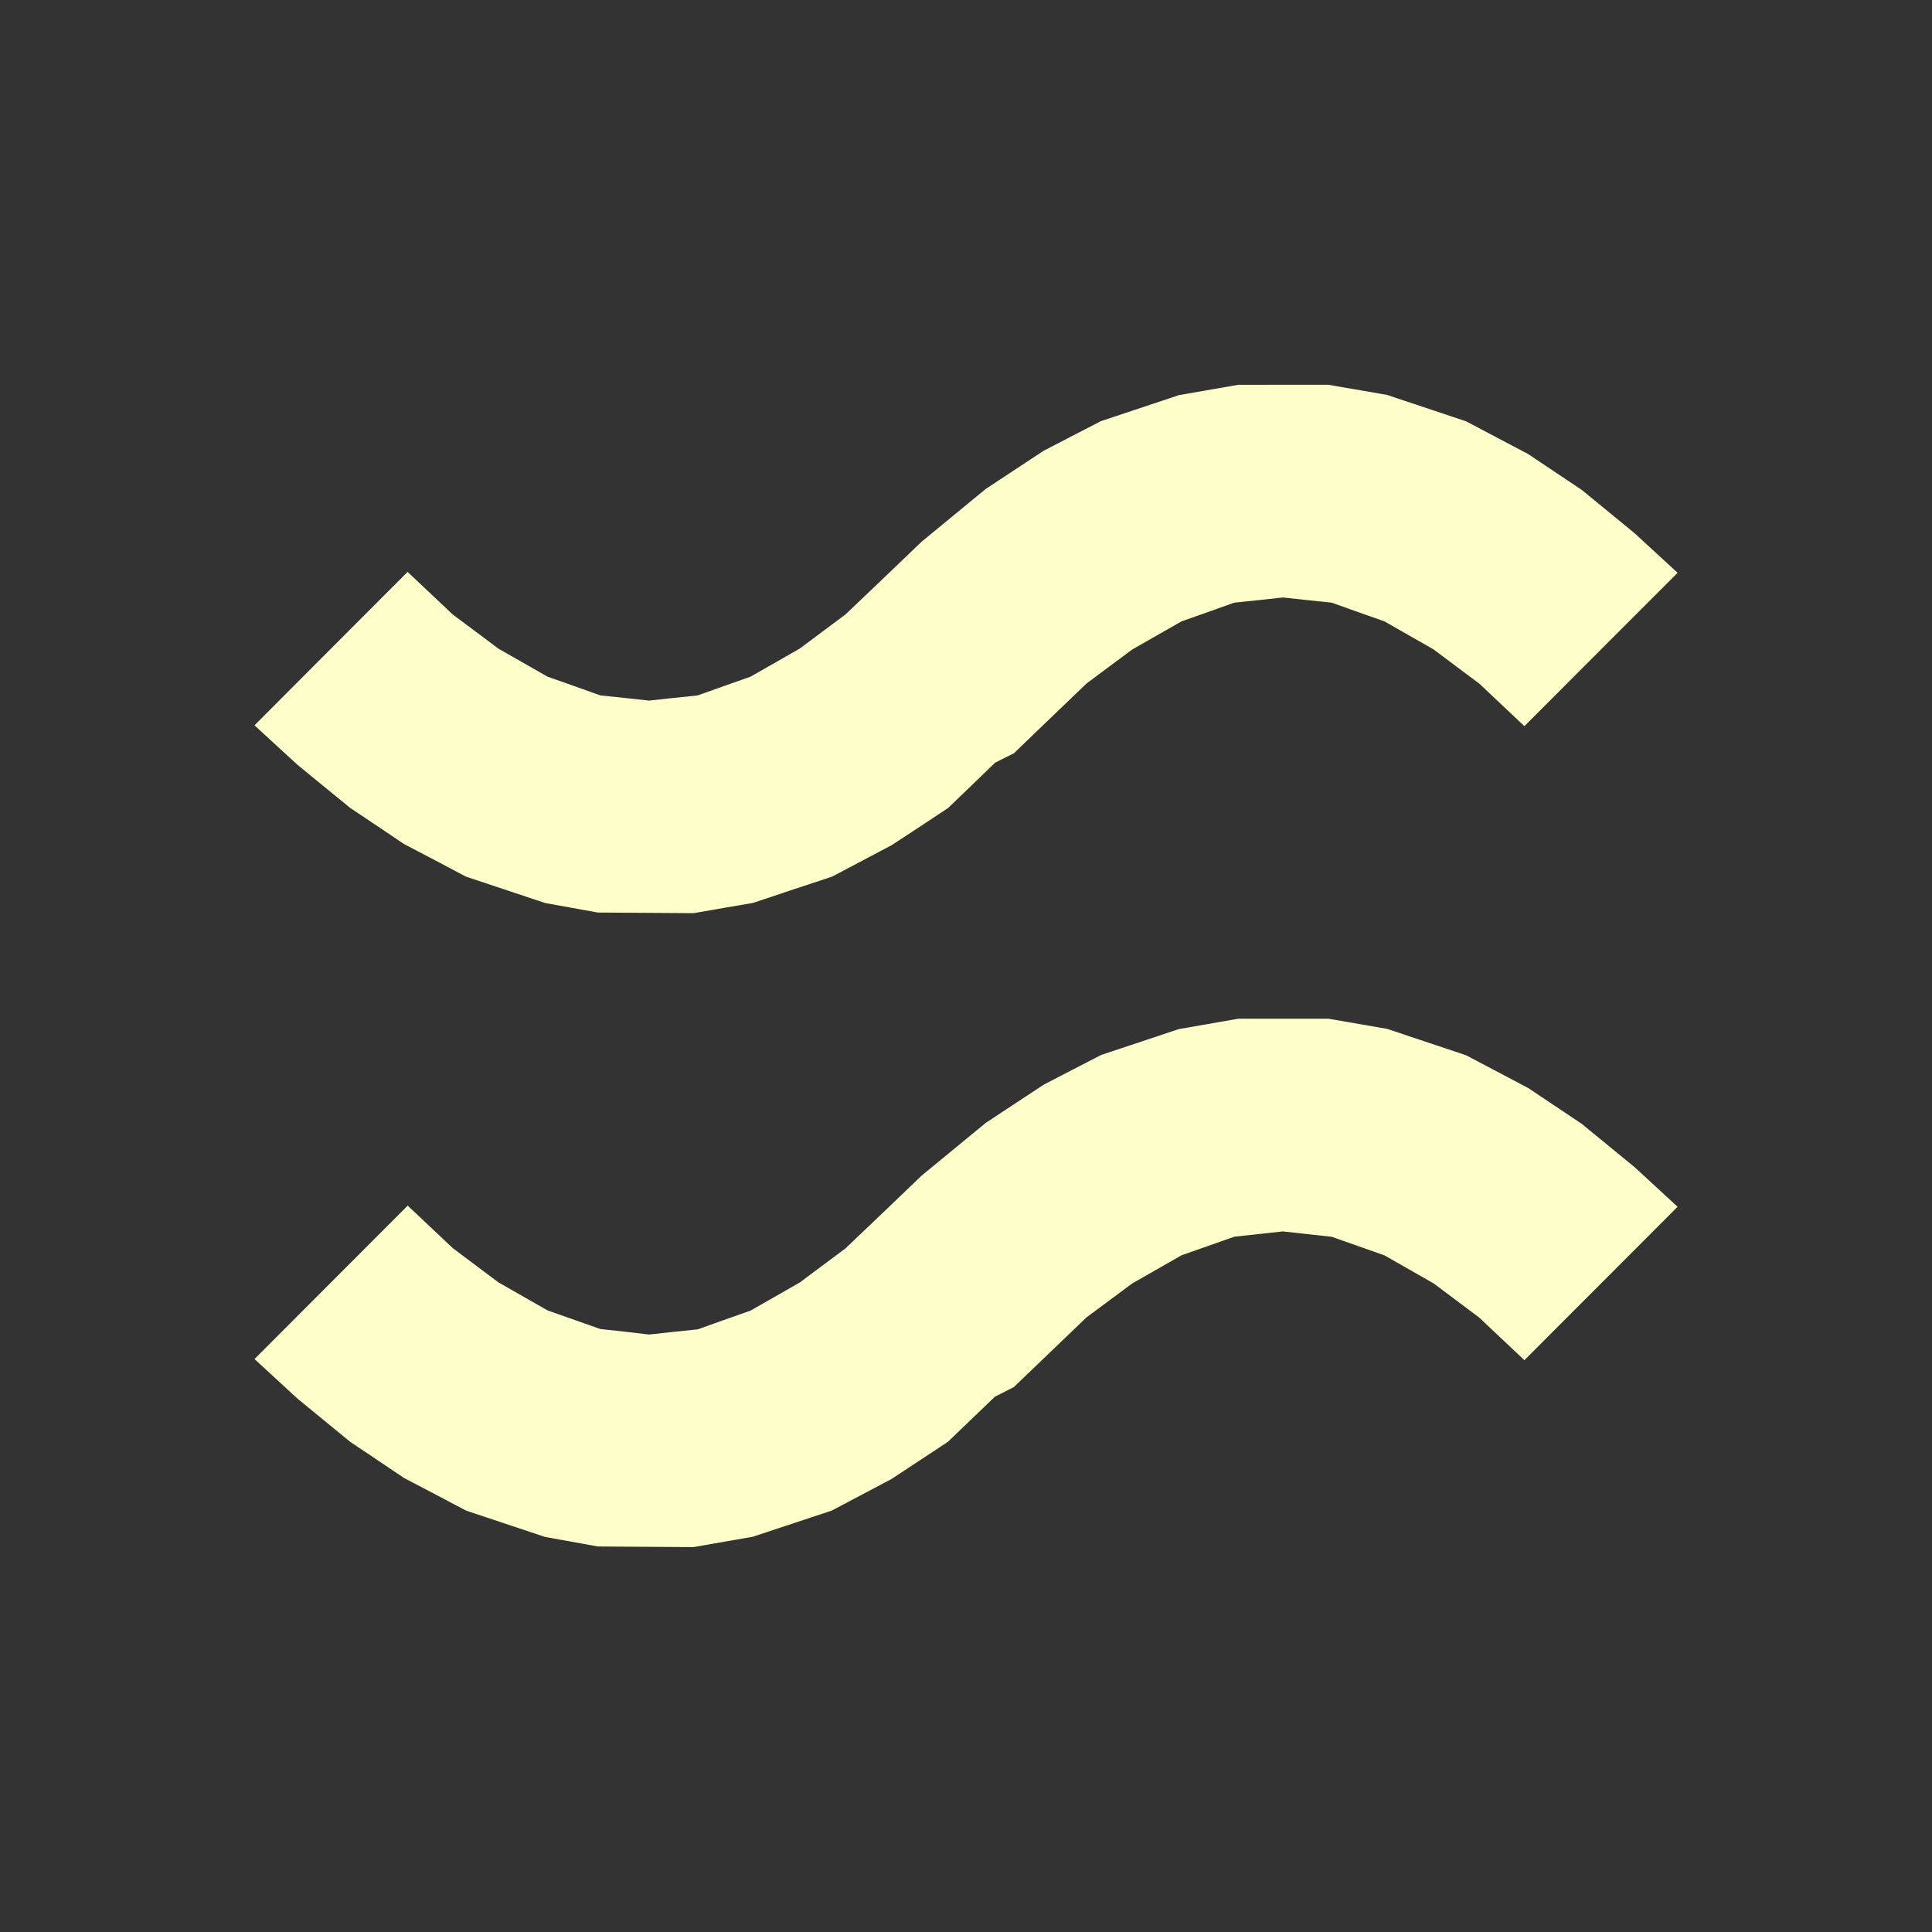 <?xml version="1.0" encoding="UTF-8" standalone="no"?>
<!-- Created with Inkscape (http://www.inkscape.org/) -->

<svg
   version="1.1"
   id="svg2"
   width="1600"
   height="1600"
   viewBox="0 0 1600 1600"
   sodipodi:docname="similar.svg"
   inkscape:version="1.2.2 (732a01da63, 2022-12-09)"
   xmlns:inkscape="http://www.inkscape.org/namespaces/inkscape"
   xmlns:sodipodi="http://sodipodi.sourceforge.net/DTD/sodipodi-0.dtd"
   xmlns="http://www.w3.org/2000/svg"
   xmlns:svg="http://www.w3.org/2000/svg">
  <rect x="0" y="0" width="1600" height="1600" fill="#333333" stroke="none"/>
  <defs
     id="defs6" />
  <sodipodi:namedview
     id="namedview4"
     pagecolor="#808080"
     bordercolor="#000000"
     borderopacity="0.25"
     inkscape:showpageshadow="2"
     inkscape:pageopacity="0"
     inkscape:pagecheckerboard="true"
     inkscape:deskcolor="#d1d1d1"
     showgrid="false"
     inkscape:zoom="0.5"
     inkscape:cx="593"
     inkscape:cy="618"
     inkscape:window-width="1993"
     inkscape:window-height="1009"
     inkscape:window-x="-8"
     inkscape:window-y="-8"
     inkscape:window-maximized="1"
     inkscape:current-layer="svg2" />
  <g
     id="SIMILAR"
     style="stroke-width:0.011"
     transform="matrix(87.5,0,0,87.5,100,100)">
    <path
       style="fill:none;stroke-width:0"
       d="M 8,16 H 0 V 8 0 h 8 8 v 8 8 z m -3.031,-2.503 0.453,0.003 0.281,-0.049 0.281,-0.049 0.374,-0.124 0.374,-0.124 0.282,-0.149 0.282,-0.149 0.267,-0.176 0.267,-0.176 0.223,-0.214 0.223,-0.214 0.089,-0.045 0.089,-0.045 0.344,-0.33 0.344,-0.33 0.217,-0.161 0.217,-0.161 0.233,-0.133 0.233,-0.133 0.25,-0.088 0.25,-0.088 0.23,-0.025 L 11,10.512 l 0.23,0.025 0.23,0.025 0.25,0.088 0.25,0.088 0.233,0.133 0.233,0.133 0.216,0.162 0.216,0.162 0.213,0.201 0.213,0.201 0.725,-0.726 0.725,-0.726 -0.203,-0.187 -0.203,-0.187 -0.25,-0.205 -0.25,-0.205 L 13.574,9.326 13.32,9.155 13.026,9.001 12.733,8.846 12.358,8.721 11.984,8.596 11.707,8.548 11.429,8.5 l -0.426,9.38e-5 -0.426,9.37e-5 -0.281,0.049 -0.281,0.049 L 9.646,8.72 9.277,8.843 9.006,8.983 8.734,9.124 8.461,9.304 8.188,9.484 l -0.304,0.25 -0.304,0.25 L 7.22,10.329 6.859,10.673 6.643,10.834 6.426,10.996 6.193,11.129 5.96,11.262 5.71,11.35 5.461,11.439 5.23,11.463 5,11.488 4.77,11.463 4.539,11.439 4.29,11.35 4.04,11.262 3.807,11.129 3.574,10.996 3.358,10.834 3.141,10.672 2.928,10.471 2.715,10.27 l -0.725,0.726 -0.725,0.726 0.203,0.187 0.203,0.187 0.25,0.205 0.25,0.205 0.254,0.17 0.254,0.17 0.294,0.155 0.294,0.155 0.375,0.125 0.375,0.125 0.249,0.045 0.249,0.045 0.453,0.003 z m 0,-6 0.453,0.003 0.281,-0.049 0.281,-0.049 0.374,-0.124 L 6.733,7.154 7.015,7.005 7.297,6.856 7.564,6.681 7.83,6.505 8.053,6.291 8.275,6.076 8.364,6.031 8.453,5.987 8.797,5.656 9.141,5.326 9.357,5.165 9.574,5.004 9.807,4.871 10.04,4.738 10.29,4.65 10.539,4.561 10.77,4.537 11,4.512 l 0.23,0.025 0.23,0.025 0.25,0.088 0.25,0.088 0.233,0.133 0.233,0.133 0.216,0.162 0.216,0.162 0.213,0.201 0.213,0.201 0.725,-0.726 0.725,-0.726 -0.203,-0.187 -0.203,-0.187 -0.25,-0.205 -0.25,-0.205 L 13.574,3.326 13.32,3.155 13.026,3.001 12.733,2.846 12.358,2.721 11.984,2.596 11.707,2.548 11.429,2.5 l -0.426,1e-4 -0.426,10e-5 -0.281,0.049 -0.281,0.049 L 9.646,2.72 9.277,2.843 9.006,2.983 8.734,3.124 8.461,3.304 8.188,3.484 l -0.304,0.25 -0.304,0.25 L 7.22,4.329 6.859,4.673 6.643,4.834 6.426,4.996 6.193,5.129 5.96,5.262 5.71,5.35 5.461,5.439 5.23,5.463 5,5.488 4.77,5.463 4.539,5.439 4.29,5.35 4.04,5.262 3.807,5.129 3.574,4.996 3.358,4.834 3.141,4.672 2.928,4.471 2.715,4.27 1.99,4.996 1.266,5.722 1.469,5.909 l 0.203,0.187 0.25,0.205 0.25,0.205 0.254,0.17 0.254,0.17 0.294,0.155 0.294,0.155 0.375,0.125 0.375,0.125 0.249,0.045 0.249,0.045 0.453,0.003 z"
       id="path174" />
    <path
       style="fill:#fefecb;stroke-width:0"
       d="M 4.969,13.497 4.516,13.494 4.266,13.449 4.017,13.404 3.642,13.279 3.267,13.154 2.974,12.999 2.68,12.845 2.426,12.674 2.172,12.504 l -0.25,-0.205 -0.25,-0.205 -0.203,-0.187 -0.203,-0.187 0.725,-0.726 0.725,-0.726 0.213,0.201 0.213,0.201 0.216,0.162 0.216,0.162 0.233,0.133 0.233,0.133 0.25,0.088 0.25,0.088 0.23,0.025 L 5,11.488 5.23,11.463 5.461,11.439 5.71,11.35 5.96,11.262 6.193,11.129 6.426,10.996 6.643,10.834 6.859,10.673 7.22,10.329 7.58,9.984 l 0.304,-0.25 0.304,-0.25 L 8.461,9.304 8.734,9.124 9.006,8.983 9.277,8.843 9.646,8.72 l 0.369,-0.123 0.281,-0.049 0.281,-0.049 0.426,-9.37e-5 0.426,-9.38e-5 0.278,0.048 0.278,0.048 0.374,0.125 0.374,0.125 0.294,0.155 0.294,0.155 0.254,0.17 0.254,0.17 0.25,0.205 0.25,0.205 0.203,0.187 0.203,0.187 -0.725,0.726 -0.725,0.726 -0.213,-0.201 -0.213,-0.201 -0.216,-0.162 -0.216,-0.162 -0.233,-0.133 -0.233,-0.133 -0.25,-0.088 -0.25,-0.088 -0.23,-0.025 L 11,10.512 l -0.23,0.025 -0.23,0.025 -0.25,0.088 -0.25,0.088 -0.233,0.133 -0.233,0.133 -0.217,0.161 -0.217,0.161 -0.344,0.33 -0.344,0.33 -0.089,0.045 -0.089,0.045 -0.223,0.214 -0.223,0.214 -0.267,0.176 -0.267,0.176 -0.282,0.149 -0.282,0.149 -0.374,0.124 -0.374,0.124 -0.281,0.049 -0.281,0.049 -0.453,-0.003 z m 0,-6 -0.453,-0.003 L 4.266,7.449 4.017,7.404 3.642,7.279 3.267,7.154 2.974,6.999 2.68,6.845 2.426,6.674 2.172,6.504 1.922,6.3 1.672,6.095 1.469,5.909 1.266,5.722 1.99,4.996 2.715,4.27 2.928,4.471 3.141,4.672 3.358,4.834 3.574,4.996 3.807,5.129 4.04,5.262 4.29,5.35 4.539,5.439 4.77,5.463 5,5.488 5.23,5.463 5.461,5.439 5.71,5.35 5.96,5.262 6.193,5.129 6.426,4.996 6.643,4.834 6.859,4.673 7.22,4.329 7.58,3.984 l 0.304,-0.25 0.304,-0.25 L 8.461,3.304 8.734,3.124 9.006,2.983 9.277,2.843 l 0.369,-0.123 0.369,-0.123 0.281,-0.049 0.281,-0.049 0.426,-10e-5 0.426,-1e-4 0.278,0.048 0.278,0.048 0.374,0.125 0.374,0.125 0.294,0.155 0.294,0.155 0.254,0.17 0.254,0.17 0.25,0.205 0.25,0.205 0.203,0.187 0.203,0.187 L 14.01,5.004 13.285,5.73 13.072,5.529 12.859,5.328 12.642,5.166 12.426,5.004 12.193,4.871 11.96,4.738 11.71,4.65 11.461,4.561 11.23,4.537 11,4.512 10.77,4.537 10.539,4.561 10.29,4.65 10.04,4.738 9.807,4.871 9.574,5.004 9.357,5.165 9.141,5.326 8.797,5.656 8.453,5.987 8.364,6.031 8.275,6.076 8.053,6.291 7.83,6.505 7.564,6.681 7.297,6.856 7.015,7.005 6.733,7.154 6.358,7.278 5.984,7.403 5.703,7.451 5.422,7.5 Z"
       id="path172" />
  </g>
</svg>
